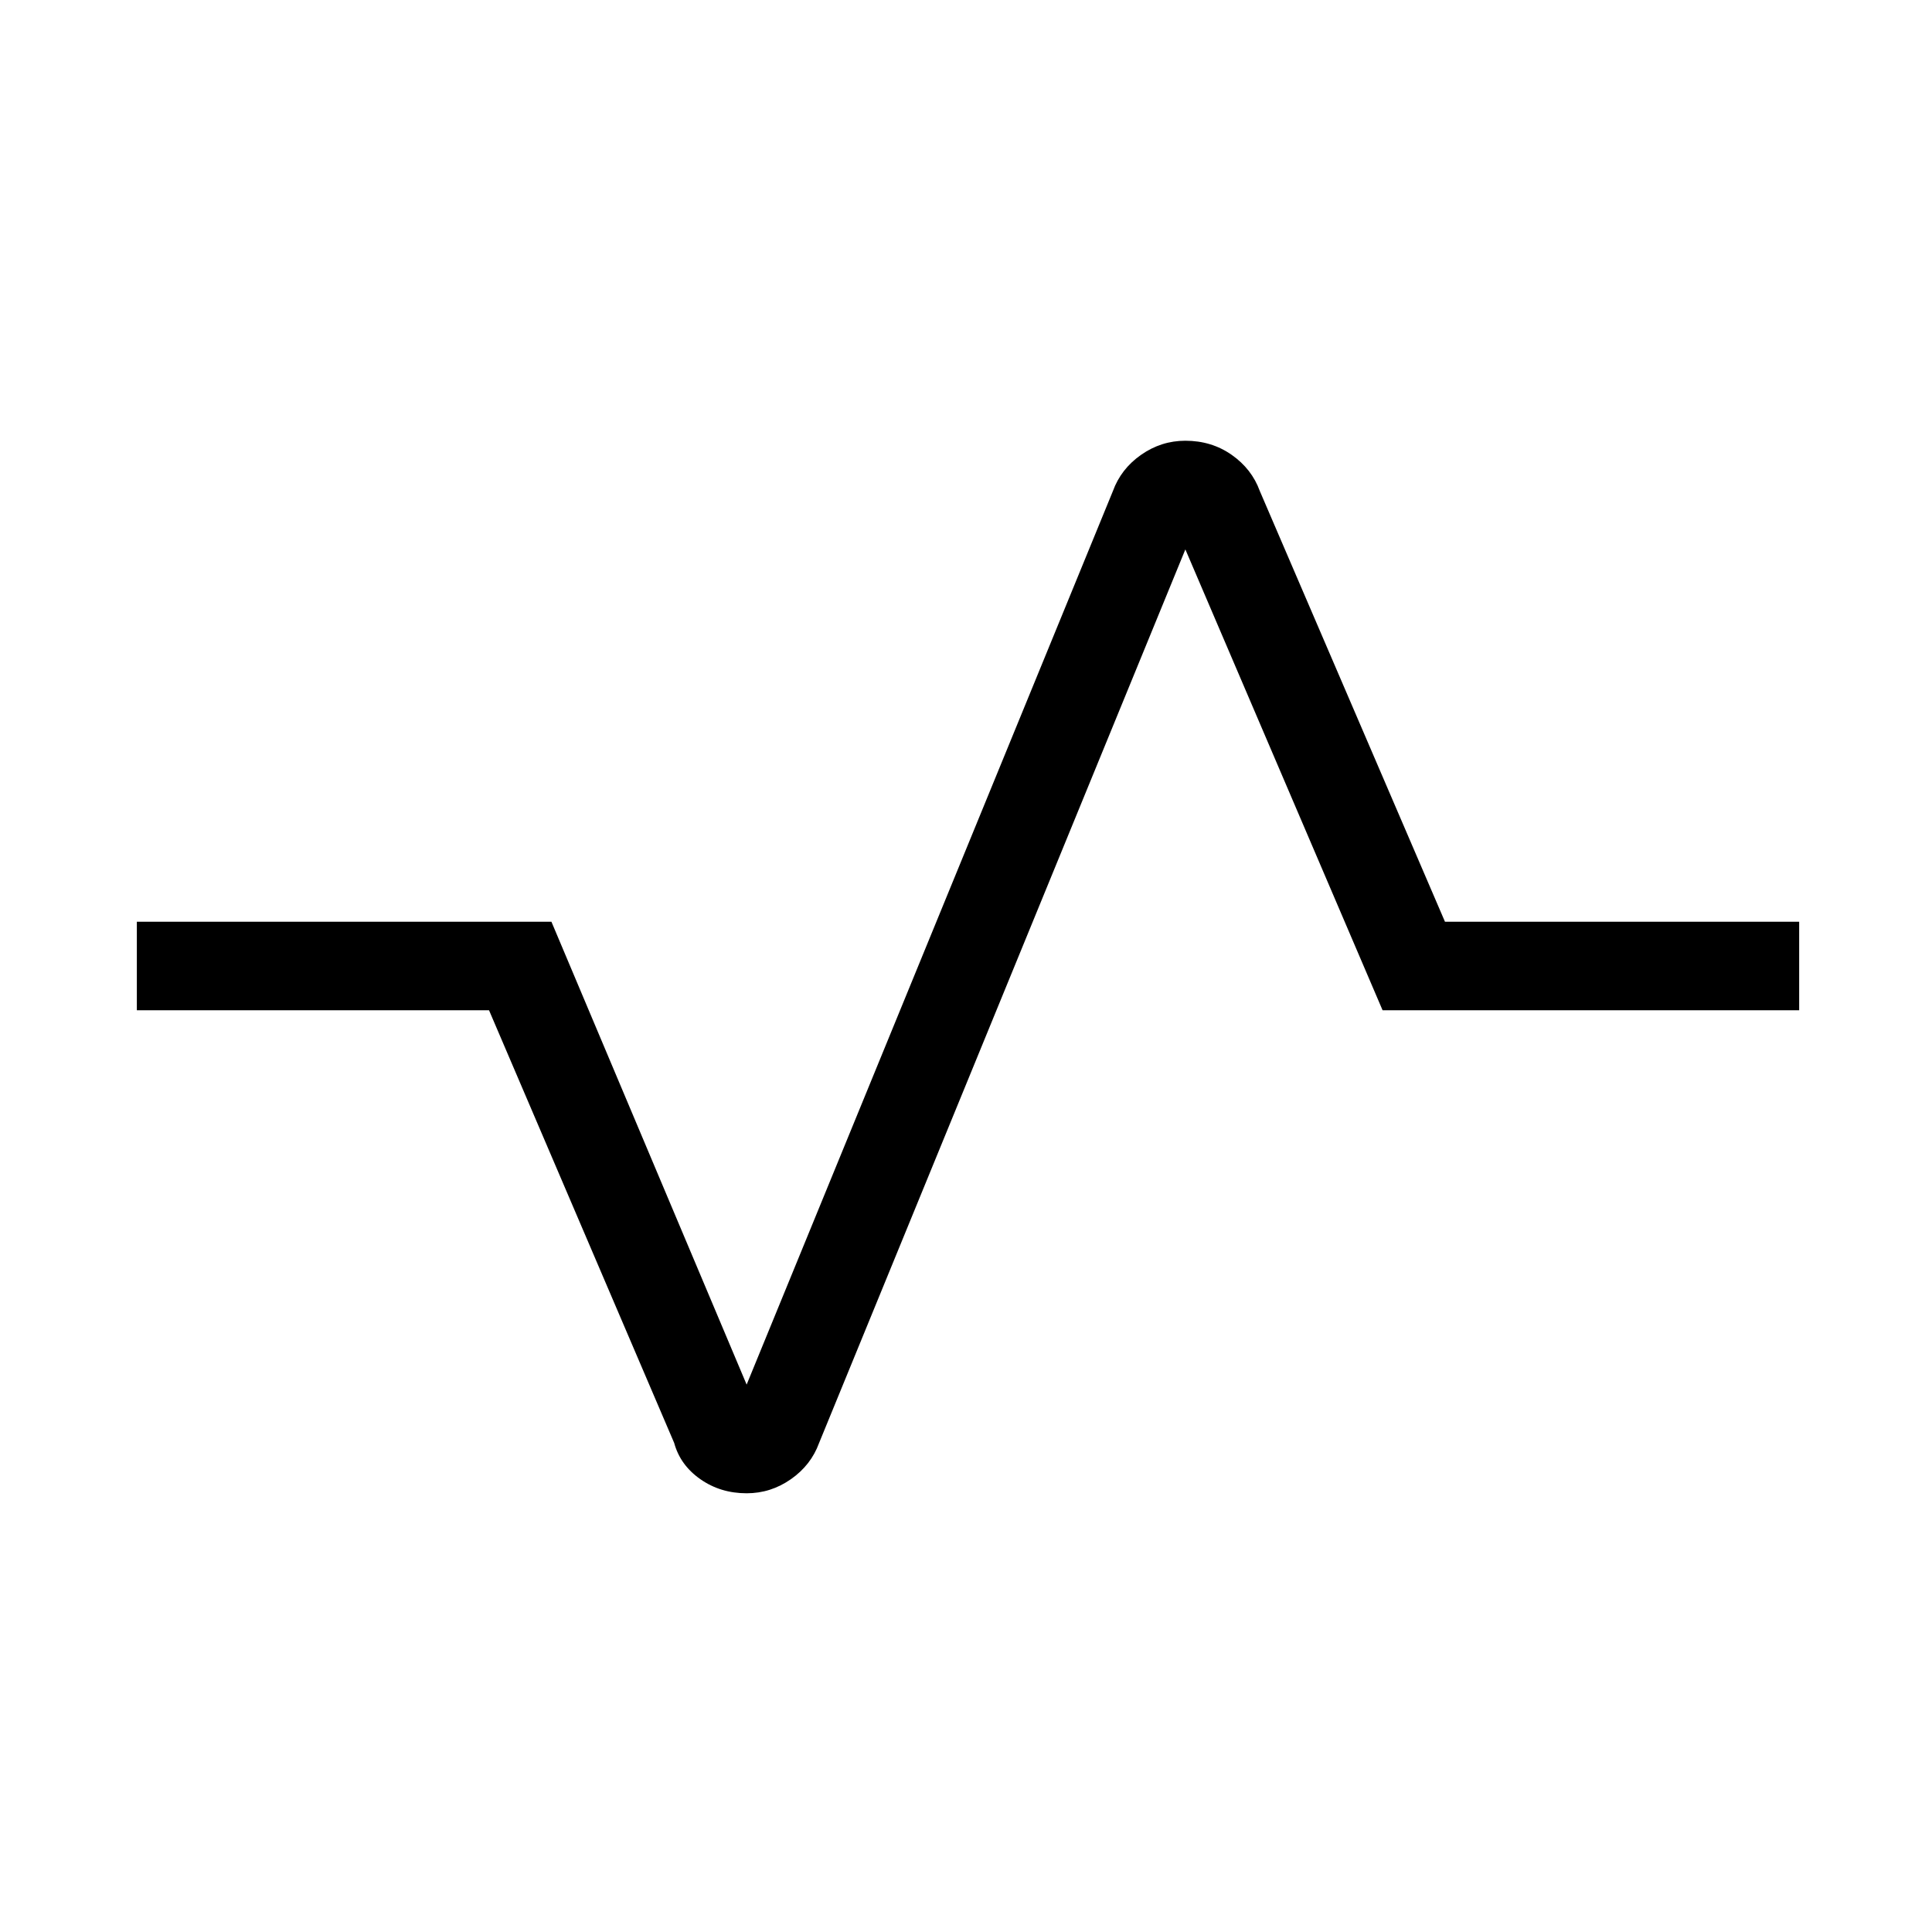 <svg xmlns="http://www.w3.org/2000/svg" height="48" width="48"><path d="M18.55 37.1q-.65 0-1.15-.35-.5-.35-.65-.9l-4.6-10.75H3.4v-2.2h10.3l4.85 11.5 9.1-22.2q.2-.55.7-.9.5-.35 1.1-.35.65 0 1.15.35.5.35.7.9l4.6 10.7h8.8v2.2H34.35l-4.9-11.45-9.1 22.2q-.2.55-.7.9-.5.35-1.1.35Z"/></svg>